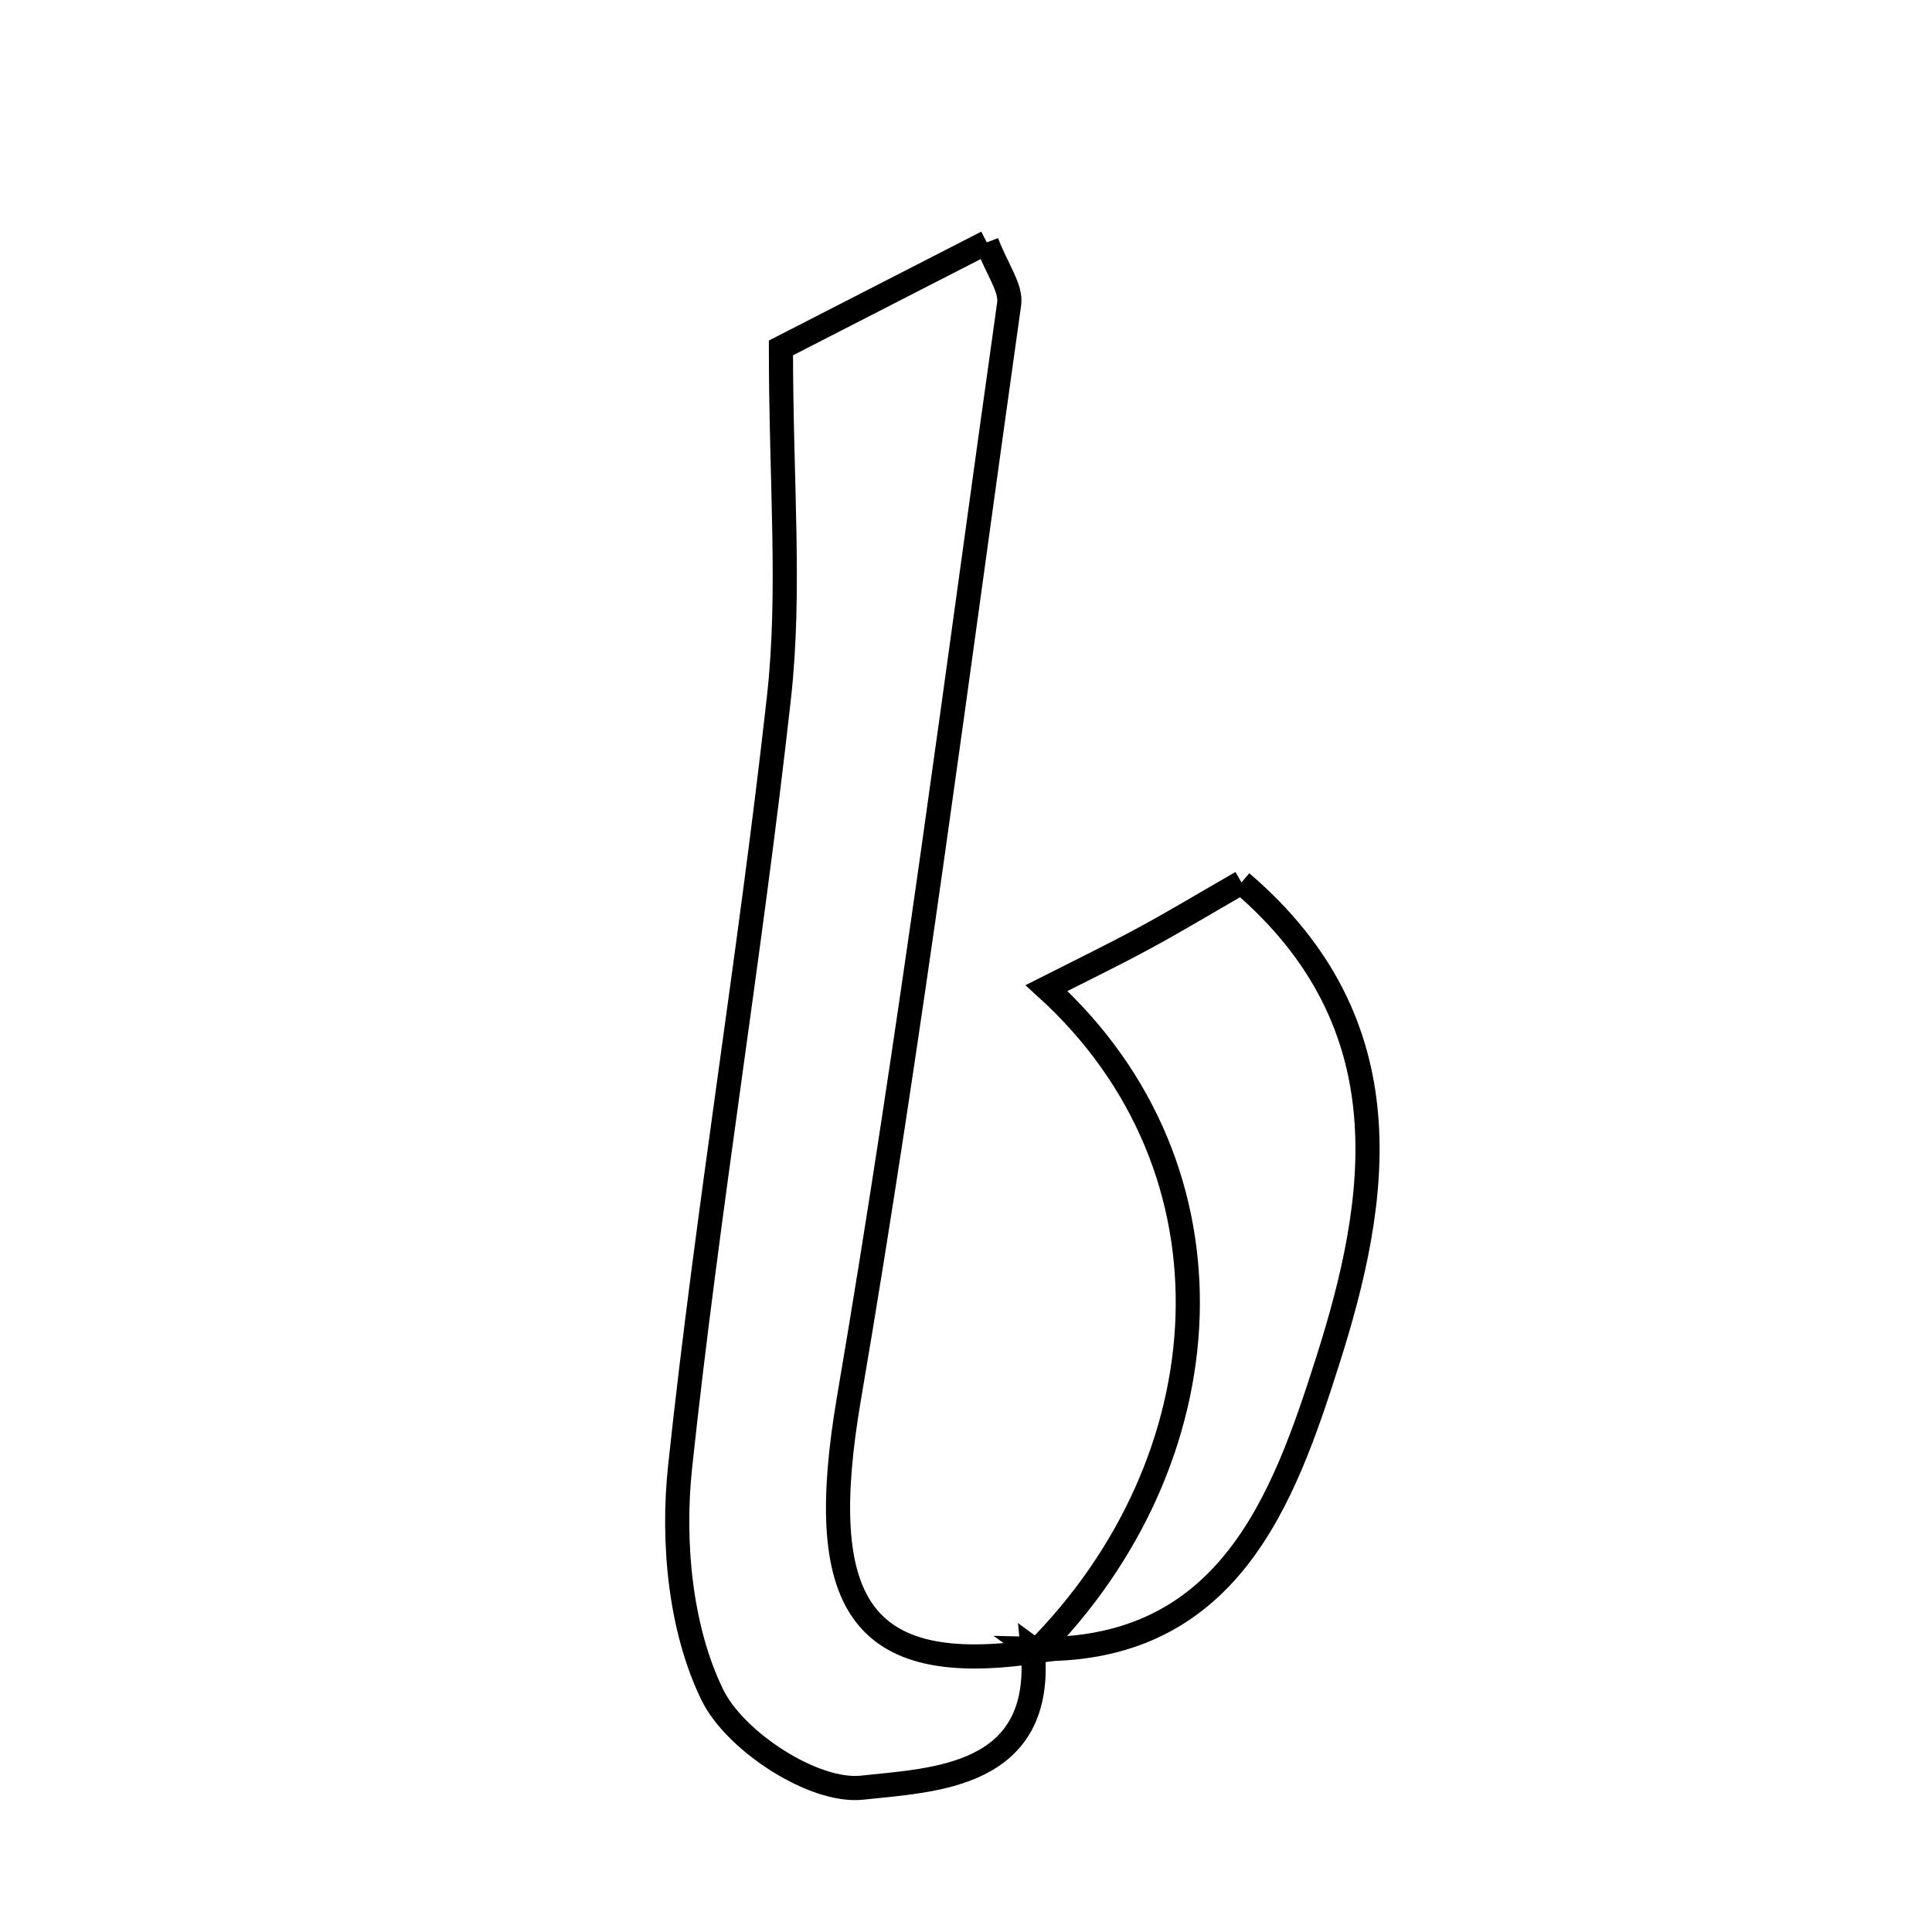 <svg xmlns="http://www.w3.org/2000/svg" viewBox="0.0 0.0 24.0 24.0" height="200px" width="200px"><path fill="none" stroke="black" stroke-width=".3" stroke-opacity="1.0"  filling="0" d="M12.258 3.011 C12.388 3.352 12.564 3.578 12.536 3.775 C11.897 8.308 11.317 12.853 10.547 17.364 C10.113 19.907 10.668 20.842 12.87 20.514 L12.828 20.483 C12.986 22.089 11.589 22.11 10.709 22.207 C10.113 22.272 9.132 21.634 8.849 21.054 C8.449 20.234 8.349 19.158 8.448 18.226 C8.789 15.03 9.322 11.854 9.677 8.659 C9.823 7.34 9.701 5.991 9.701 4.322 C10.29 4.019 11.222 3.542 12.258 3.011"></path>
<path fill="none" stroke="black" stroke-width=".3" stroke-opacity="1.0"  filling="0" d="M15.422 10.962 C17.484 12.724 17.13 14.907 16.491 16.912 C15.948 18.615 15.262 20.55 12.828 20.484 L12.87 20.514 C15.233 18.144 15.484 14.531 13 12.274 C13.42 12.061 13.82 11.868 14.209 11.657 C14.591 11.451 14.963 11.226 15.422 10.962"></path></svg>